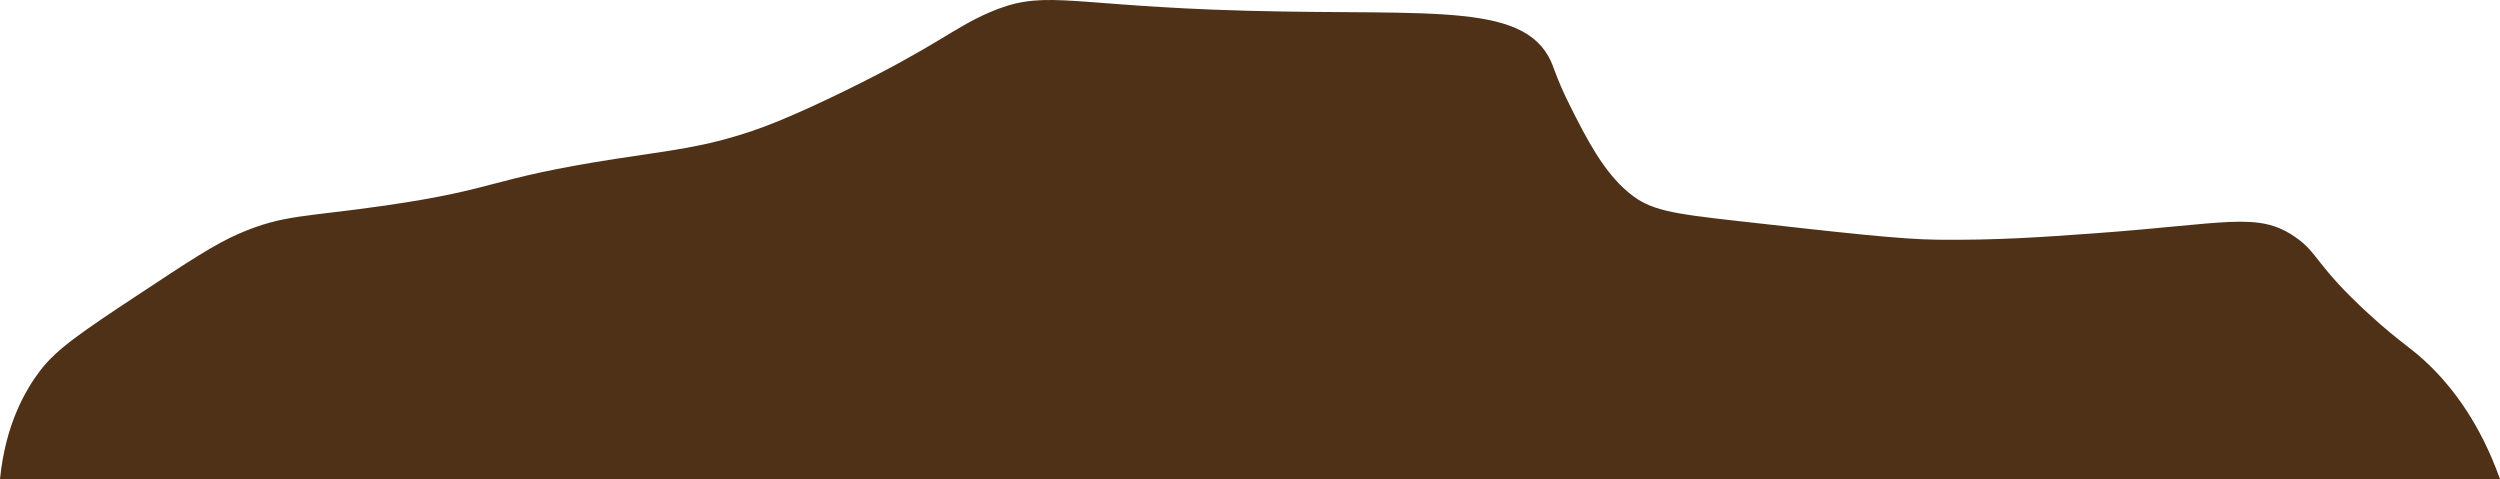 <svg xmlns="http://www.w3.org/2000/svg" width="1039.117" height="199.135" viewBox="0 0 1039.117 199.135">
  <title>BgRock_20</title>
  <path d="M0,199.135H1039.117c-8.247-23.139-19.486-37.527-28.528-46.523-8.207-8.165-12.048-9.345-25.847-21.969-22.7-20.775-20.909-25.451-31.015-32.308-15.475-10.5-28.179-5.3-84-1.293-21.21,1.523-40.077,2.878-64.615,2.585-15.254-.182-37.739-2.706-82.708-7.754-28.19-3.164-36.5-4.479-45.231-11.631-10.79-8.836-17.962-23.086-24.554-36.184-6.4-12.718-6.405-16-9.046-20.677C630.111-.442,586.376,7.235,504,4,441.33,1.531,432.87-4.241,410.955,5.288c-14.947,6.5-21.738,13.85-59.446,32.308-23.735,11.618-34.946,15.511-38.769,16.8-20.6,6.948-33.293,7.963-56.862,11.631-53.84,8.379-47.74,12.435-95.631,19.385-33.707,4.891-42.3,3.689-60.739,11.63-10.17,4.38-20.995,11.535-42.646,25.847C34.811,137.464,23.645,144.935,16.8,153.9,10.589,162.043,2.251,176.36,0,199.135Z" fill="#4f3118"/>
</svg>
